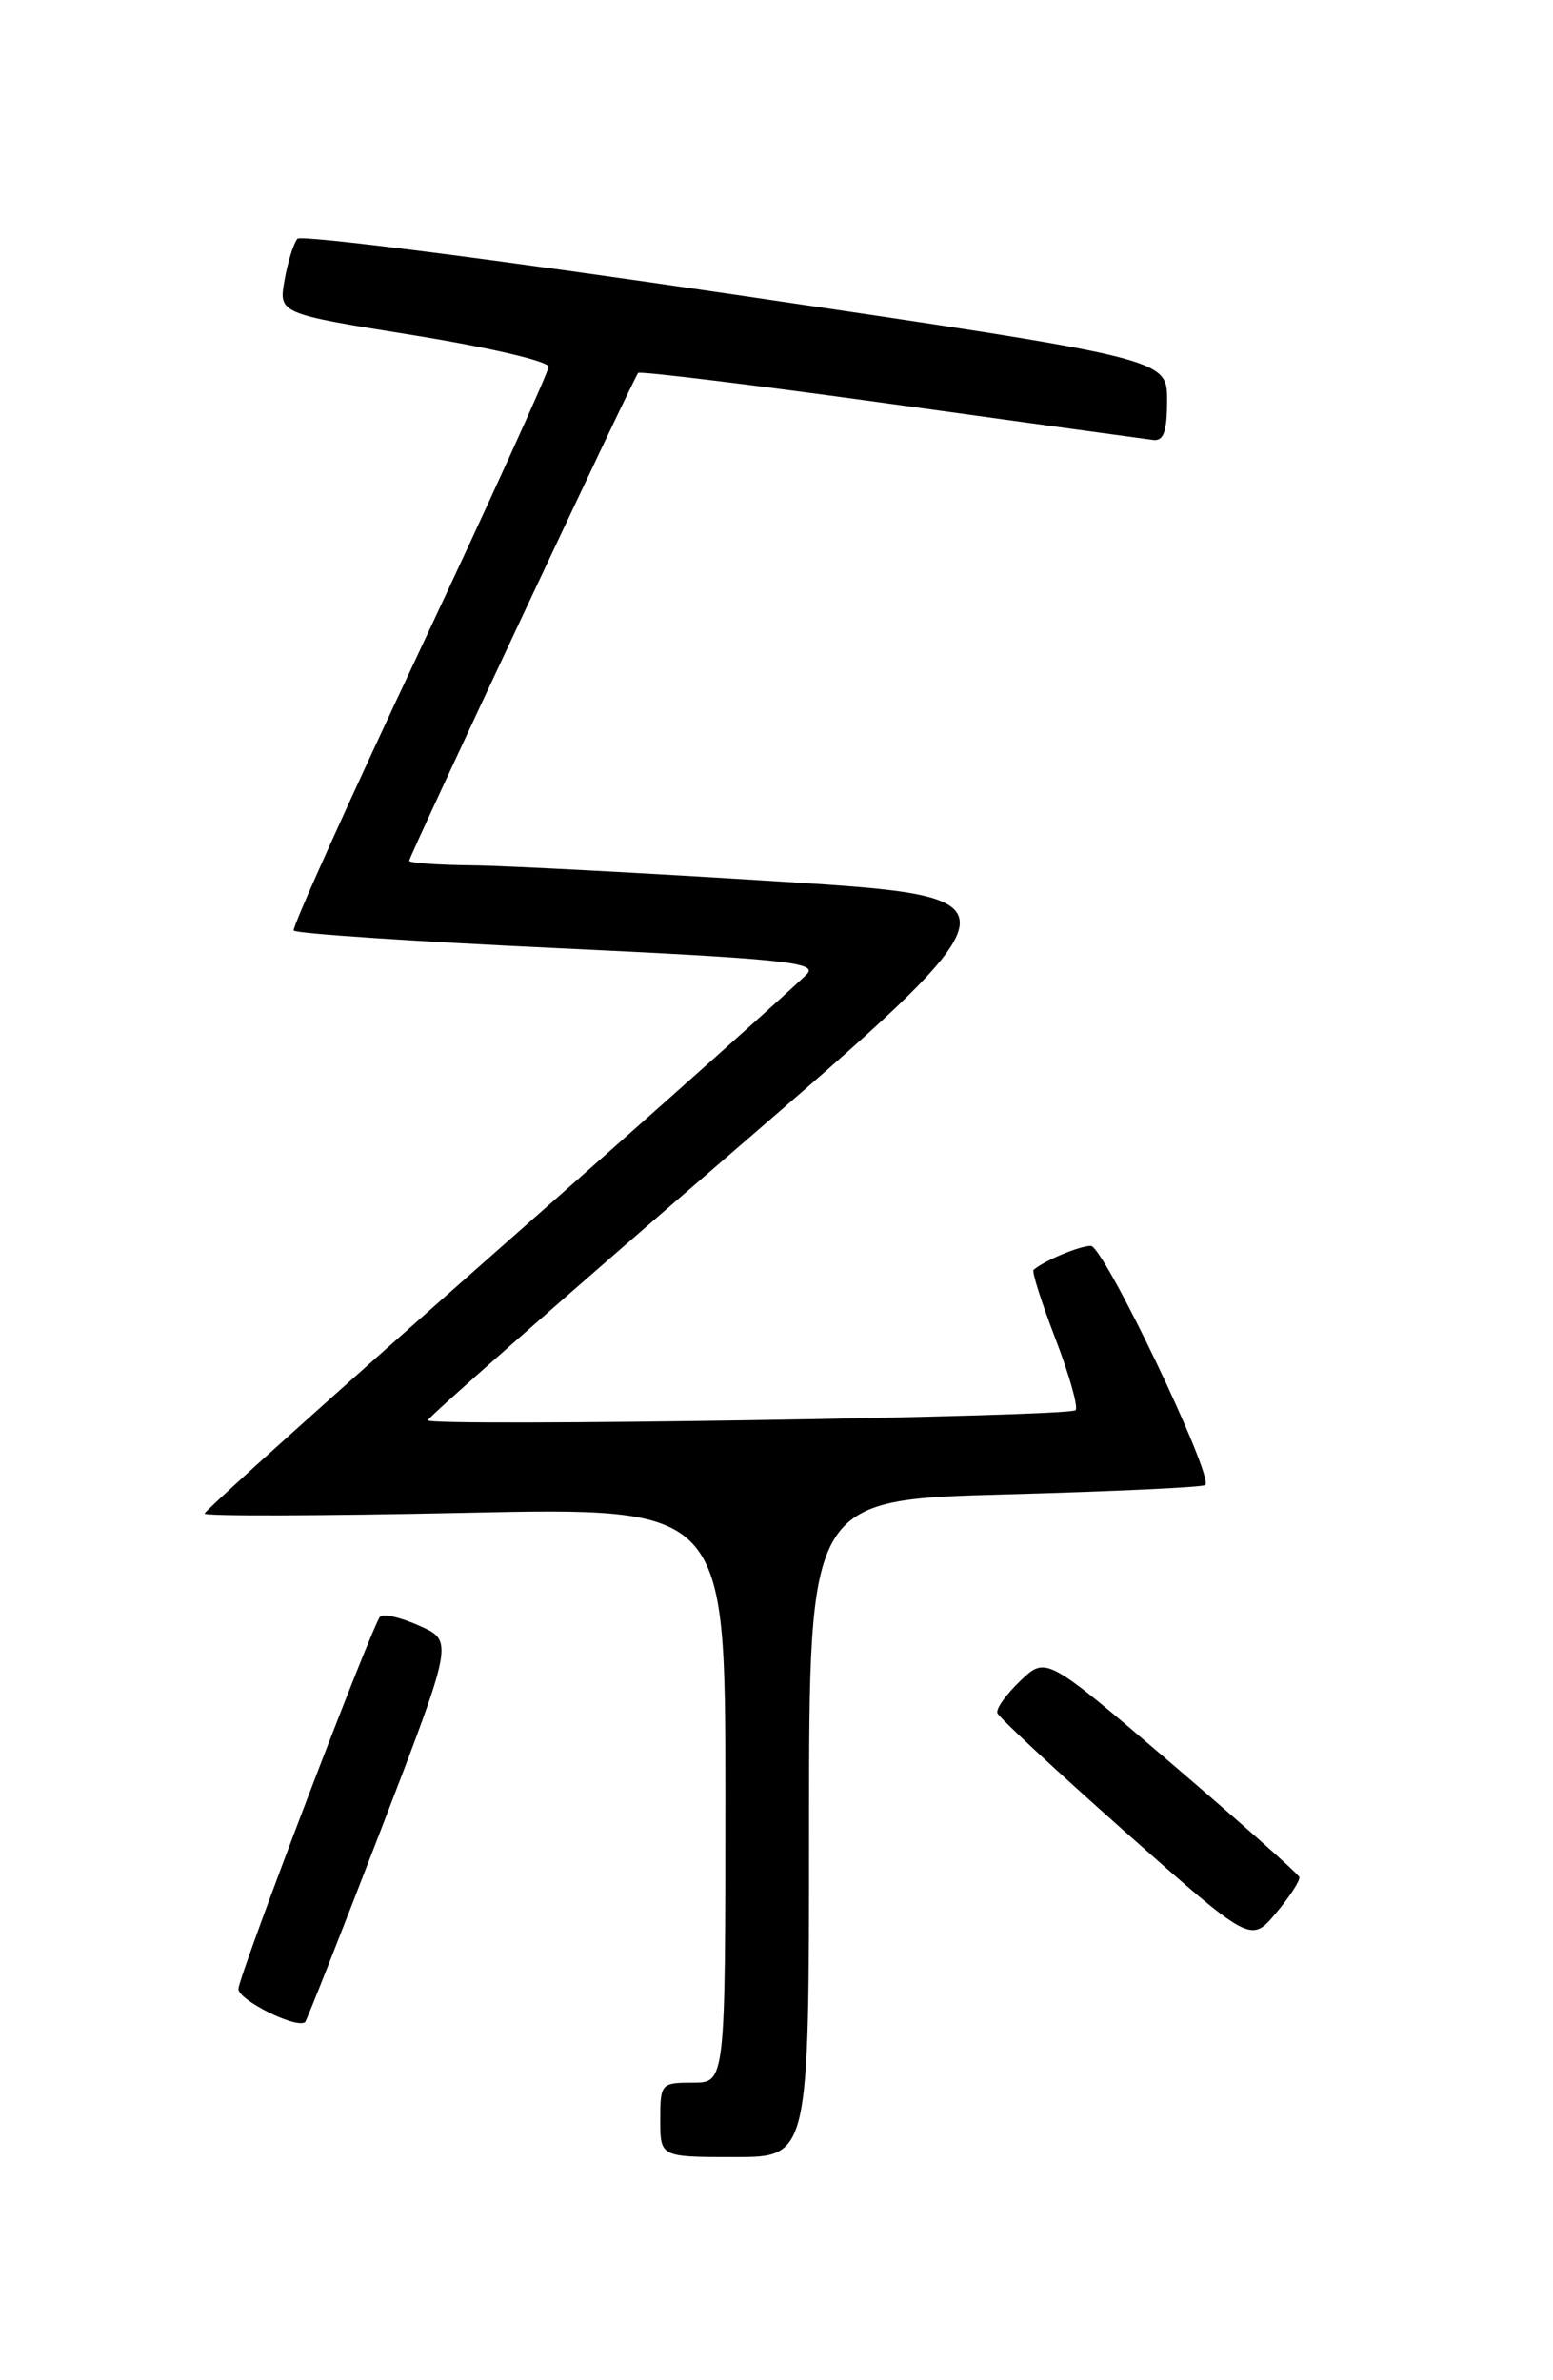 <?xml version="1.0" encoding="UTF-8" standalone="no"?>
<!DOCTYPE svg PUBLIC "-//W3C//DTD SVG 1.1//EN" "http://www.w3.org/Graphics/SVG/1.1/DTD/svg11.dtd" >
<svg xmlns="http://www.w3.org/2000/svg" xmlns:xlink="http://www.w3.org/1999/xlink" version="1.1" viewBox="0 0 167 256">
 <g >
 <path fill="currentColor"
d=" M 87.00 196.65 C 87.00 161.31 87.00 161.31 108.09 160.73 C 119.69 160.41 129.37 159.96 129.61 159.72 C 130.55 158.79 118.69 134.00 117.30 134.00 C 116.08 134.00 112.31 135.58 111.14 136.58 C 110.94 136.75 112.00 140.09 113.50 144.00 C 115.00 147.91 115.97 151.37 115.66 151.67 C 114.94 152.39 46.00 153.47 46.00 152.76 C 46.00 152.46 60.51 139.68 78.25 124.36 C 110.50 96.50 110.50 96.50 84.00 94.82 C 69.42 93.90 54.46 93.11 50.75 93.07 C 47.04 93.03 44.00 92.81 44.00 92.58 C 44.00 92.09 68.11 40.71 68.62 40.11 C 68.80 39.90 81.00 41.39 95.72 43.43 C 110.45 45.47 123.17 47.22 124.00 47.32 C 125.14 47.46 125.50 46.42 125.50 43.03 C 125.50 38.56 125.50 38.56 79.12 31.71 C 53.61 27.94 32.40 25.23 31.99 25.68 C 31.58 26.13 30.95 28.13 30.60 30.12 C 29.96 33.73 29.96 33.73 44.48 36.06 C 52.52 37.36 59.00 38.86 58.99 39.45 C 58.98 40.03 52.74 53.77 45.12 70.00 C 37.49 86.22 31.40 99.76 31.58 100.08 C 31.76 100.40 44.53 101.26 59.96 101.98 C 83.76 103.10 87.83 103.51 86.84 104.69 C 86.20 105.46 71.35 118.73 53.84 134.17 C 36.33 149.62 22.00 162.49 22.00 162.79 C 22.00 163.08 34.60 163.04 50.00 162.71 C 78.00 162.11 78.00 162.11 78.00 193.05 C 78.00 224.00 78.00 224.00 74.50 224.00 C 71.08 224.00 71.00 224.10 71.00 228.00 C 71.00 232.00 71.00 232.00 79.00 232.00 C 87.00 232.00 87.00 232.00 87.00 196.65 Z  M 40.94 196.86 C 48.76 176.50 48.76 176.50 45.13 174.87 C 43.13 173.97 41.22 173.52 40.88 173.87 C 40.06 174.70 25.82 212.10 25.64 213.89 C 25.52 215.06 31.89 218.25 32.81 217.48 C 32.97 217.34 36.63 208.06 40.94 196.86 Z  M 139.72 201.88 C 139.60 201.54 133.43 196.05 126.00 189.69 C 112.50 178.13 112.50 178.13 109.73 180.77 C 108.21 182.22 107.09 183.78 107.25 184.24 C 107.40 184.70 113.59 190.46 121.01 197.04 C 134.50 208.99 134.50 208.99 137.22 205.75 C 138.72 203.96 139.84 202.22 139.72 201.88 Z "/>
</g>
</svg>